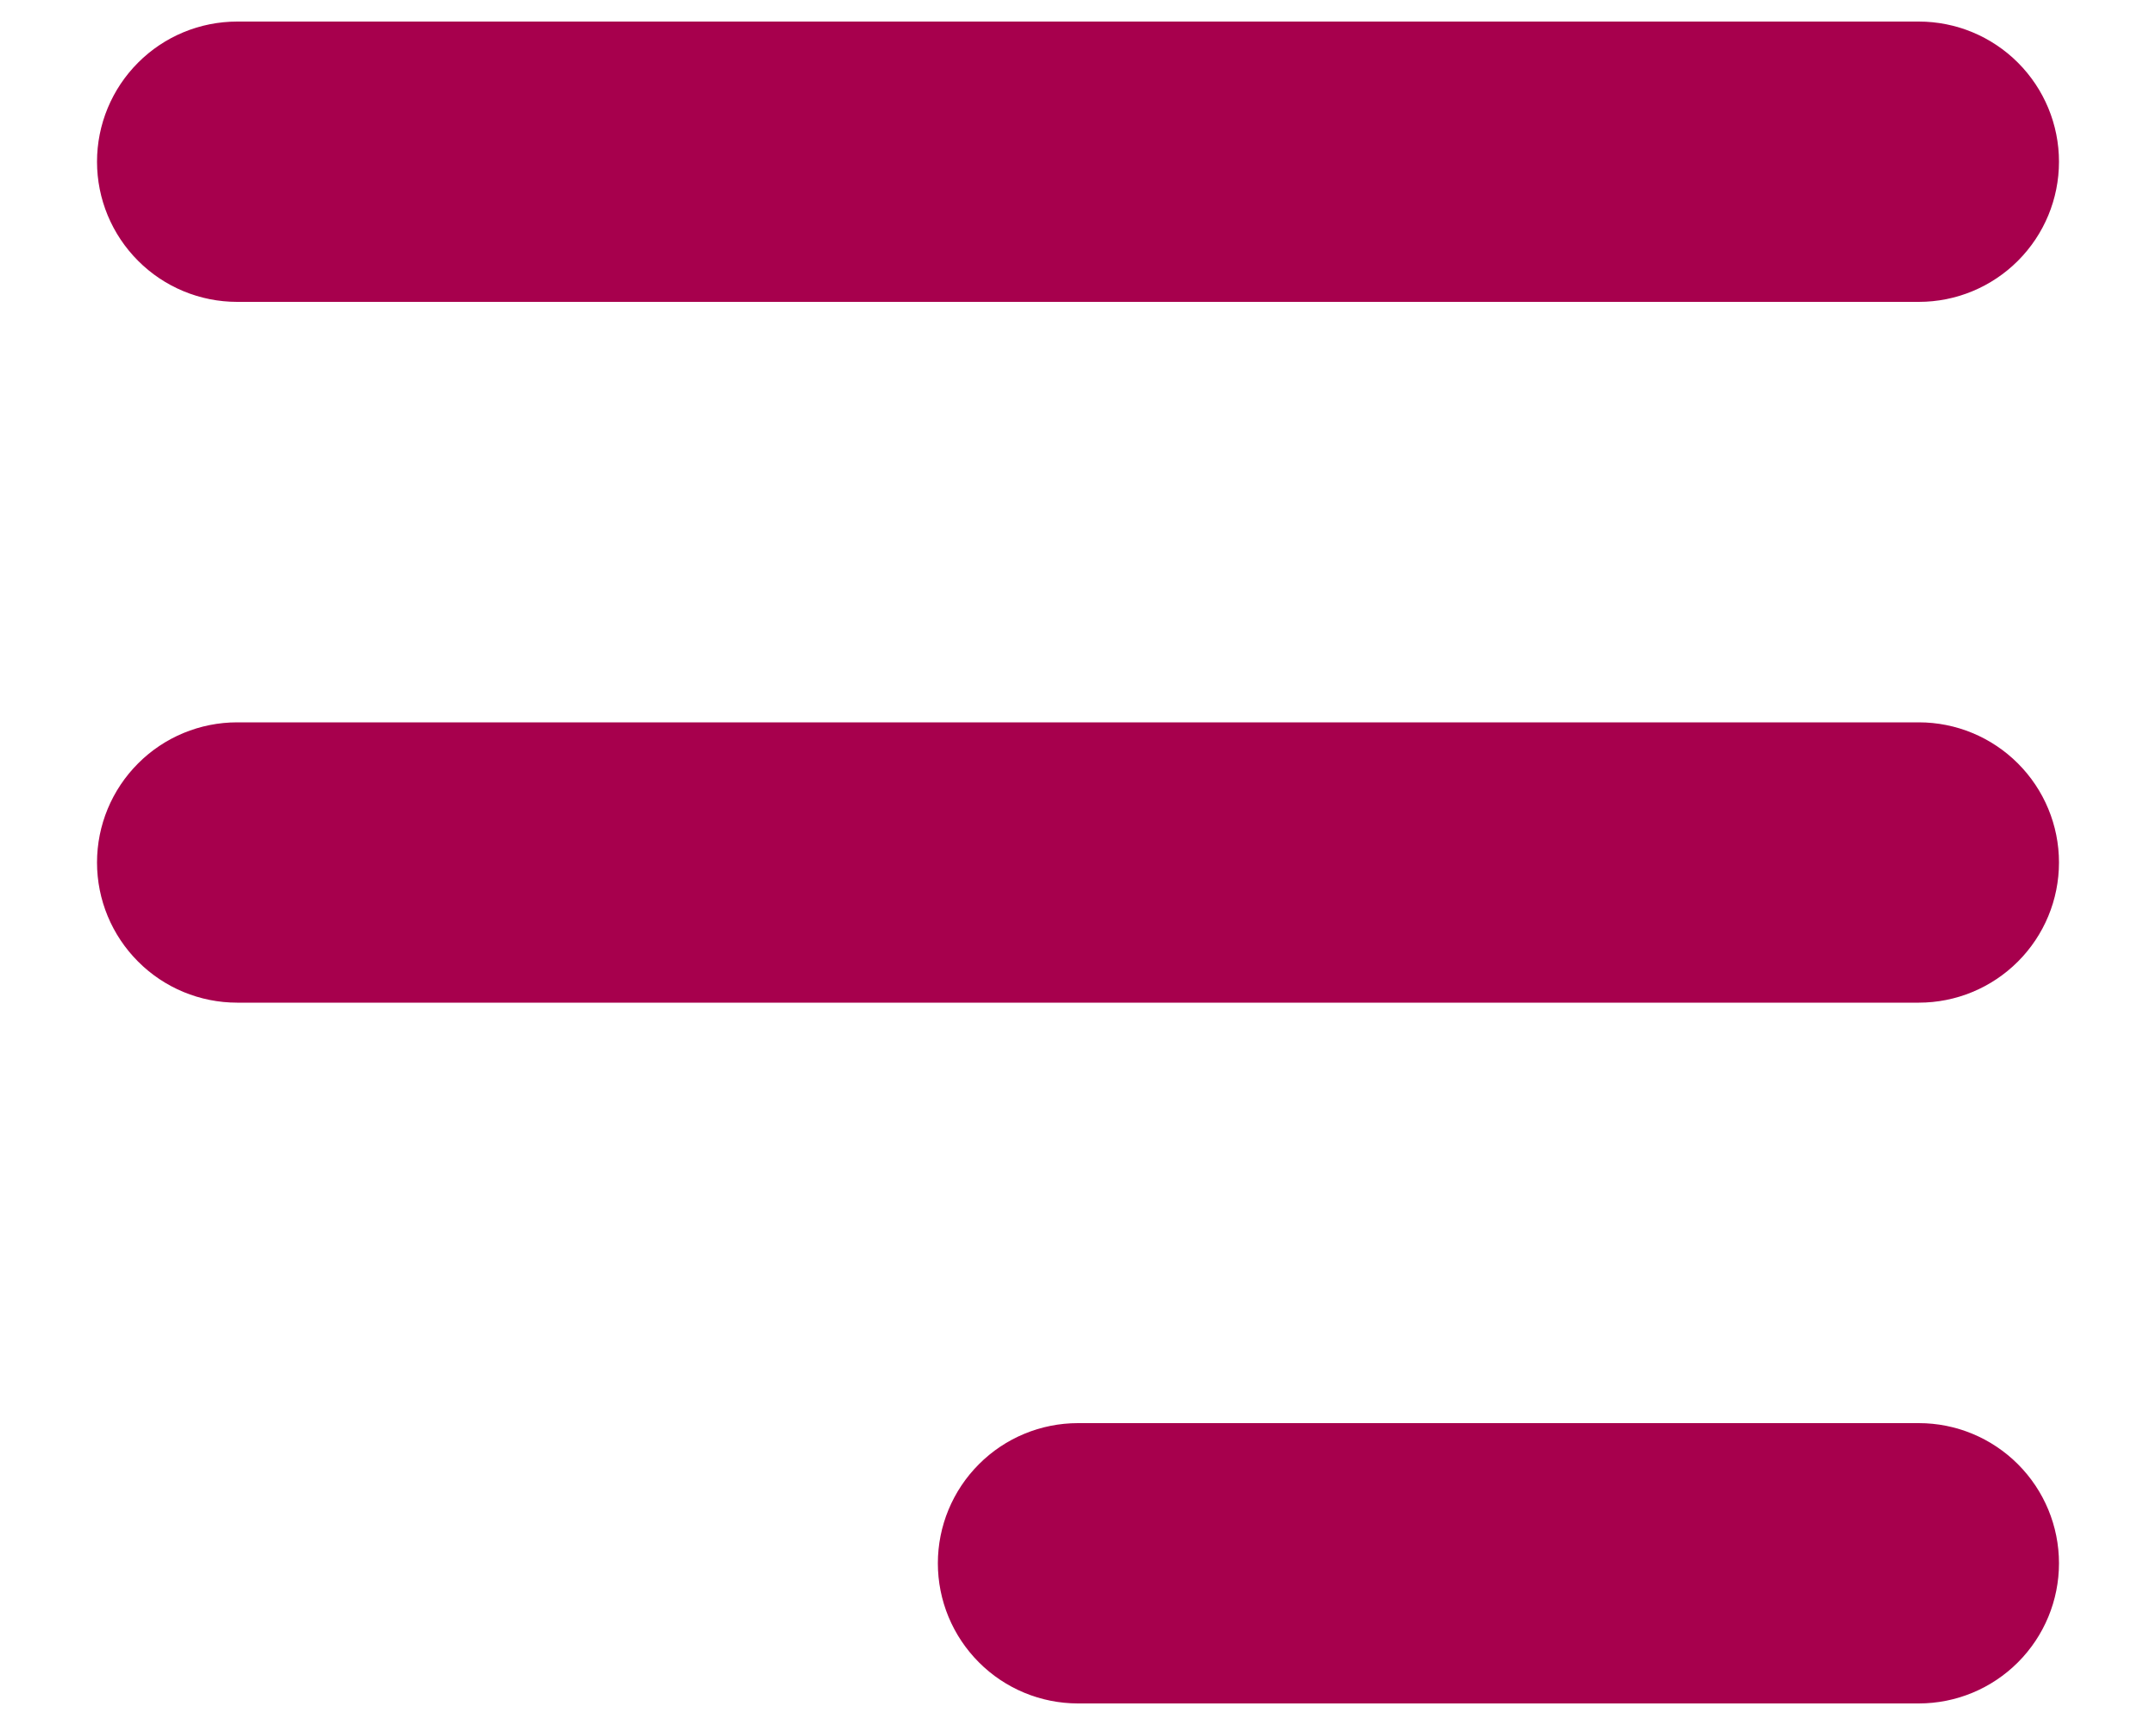 <svg width="20" height="16" viewBox="0 0 20 16" fill="none" xmlns="http://www.w3.org/2000/svg">
<path fill-rule="evenodd" clip-rule="evenodd" d="M0.9 1.5C0.9 1.155 1.037 0.825 1.281 0.581C1.524 0.337 1.855 0.2 2.2 0.2H17.8C18.145 0.2 18.475 0.337 18.719 0.581C18.963 0.825 19.1 1.155 19.1 1.5C19.1 1.845 18.963 2.175 18.719 2.419C18.475 2.663 18.145 2.8 17.8 2.8H2.2C1.855 2.8 1.524 2.663 1.281 2.419C1.037 2.175 0.9 1.845 0.9 1.5ZM0.9 8C0.9 7.655 1.037 7.325 1.281 7.081C1.524 6.837 1.855 6.7 2.2 6.7H17.8C18.145 6.7 18.475 6.837 18.719 7.081C18.963 7.325 19.1 7.655 19.1 8C19.1 8.345 18.963 8.675 18.719 8.919C18.475 9.163 18.145 9.3 17.8 9.3H2.2C1.855 9.3 1.524 9.163 1.281 8.919C1.037 8.675 0.9 8.345 0.9 8ZM8.7 14.5C8.7 14.155 8.837 13.825 9.081 13.581C9.324 13.337 9.655 13.2 10 13.2H17.8C18.145 13.2 18.475 13.337 18.719 13.581C18.963 13.825 19.1 14.155 19.1 14.5C19.1 14.845 18.963 15.175 18.719 15.419C18.475 15.663 18.145 15.8 17.8 15.8H10C9.655 15.8 9.324 15.663 9.081 15.419C8.837 15.175 8.7 14.845 8.7 14.5Z" fill="#A7004D"/>
</svg>
